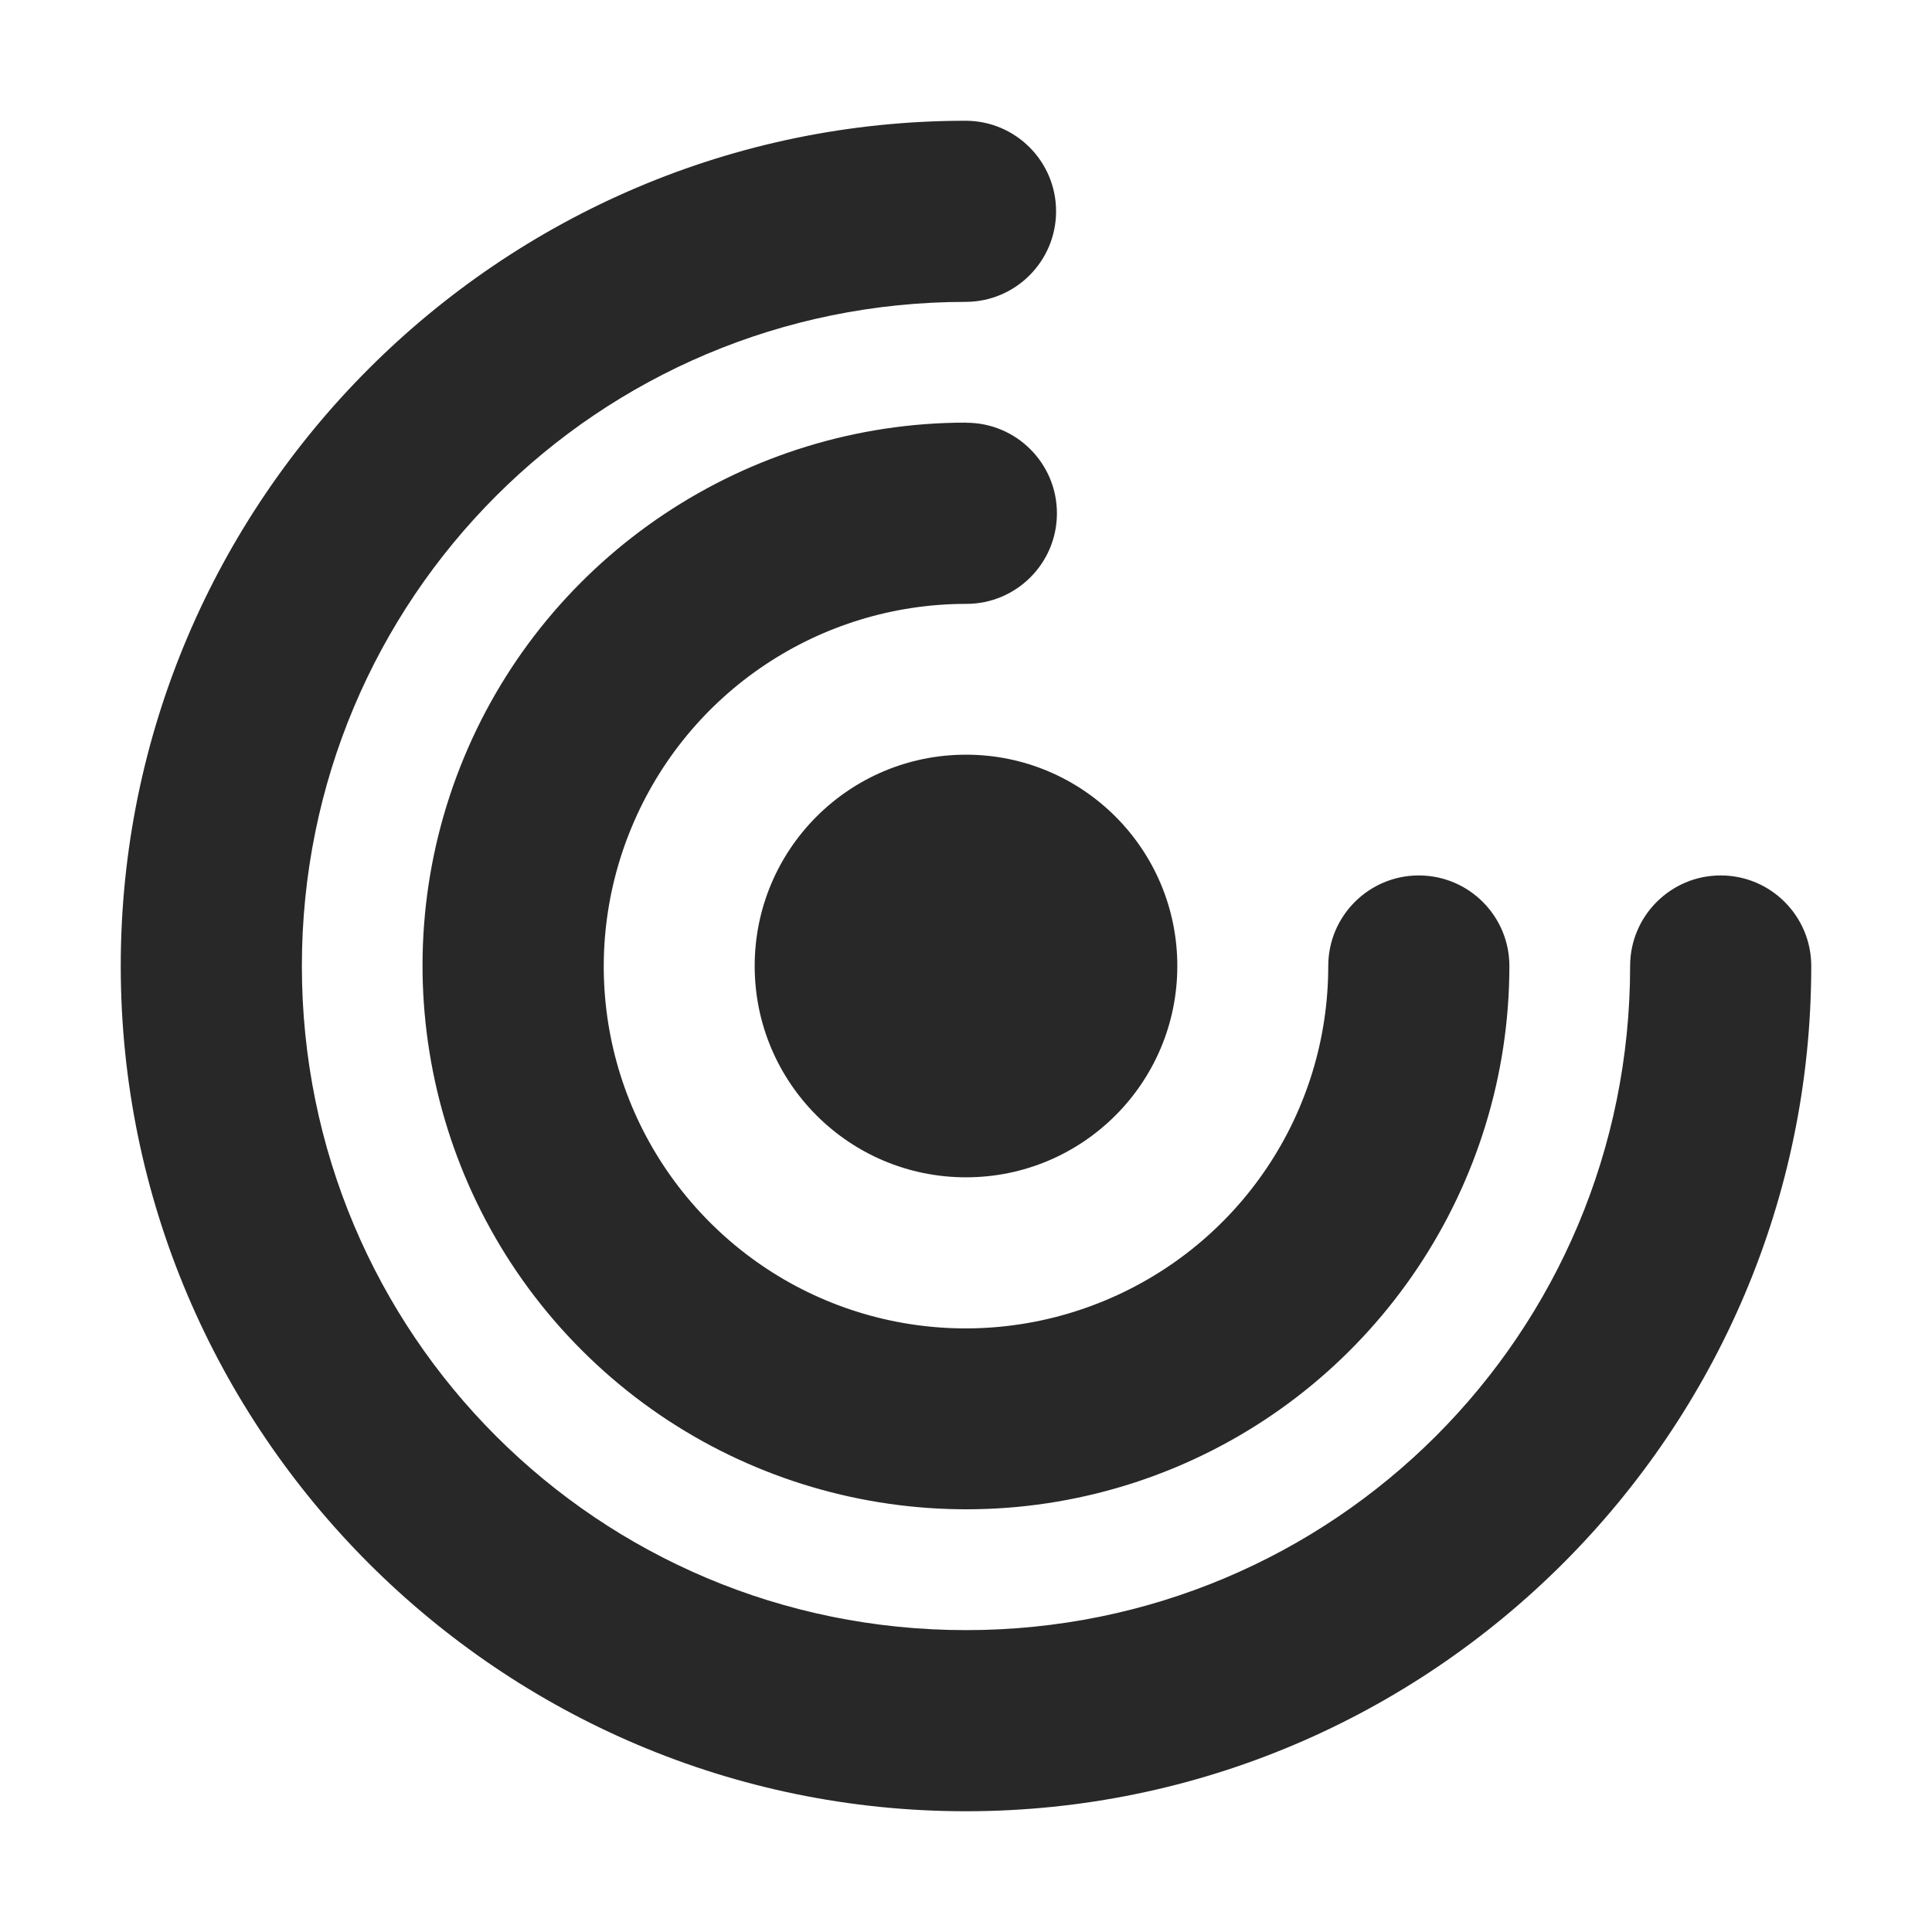 <svg width="16" height="16" version="1.1" xmlns="http://www.w3.org/2000/svg">
  <defs>
    <style id="current-color-scheme" type="text/css">.ColorScheme-Text { color:#282828; } .ColorScheme-Highlight { color:#458588; }</style>
  </defs>
  <path class="ColorScheme-Text" d="m7.996 1c-3.856 0.002-6.997 3.146-6.996 7.002 0.001 3.856 3.144 6.999 7 6.998 3.856-5.46e-4 7-3.144 7-7 0-0.414-0.336-0.75-0.75-0.75s-0.75 0.336-0.75 0.75c0 3.046-2.454 5.5-5.5 5.5-3.046 4.31e-4 -5.499-2.452-5.5-5.498-8.625e-4 -3.046 2.452-5.501 5.498-5.502 0.413-0.001 0.748-0.337 0.748-0.75 0-0.414-0.336-0.75-0.75-0.75zm0.006 2.5c-1.818-0.001-3.464 1.096-4.16 2.775-0.697 1.68-0.311 3.62 0.975 4.906 1.285 1.286 3.224 1.672 4.904 0.977 1.68-0.696 2.779-2.34 2.779-4.158 0-0.414-0.336-0.75-0.75-0.75s-0.75 0.336-0.75 0.75c0 1.216-0.73 2.306-1.853 2.772-1.123 0.465-2.41 0.21-3.269-0.65-0.859-0.86-1.114-2.147-0.648-3.269 0.466-1.123 1.558-1.852 2.773-1.852 0.414 0 0.75-0.336 0.75-0.75 0-0.414-0.336-0.75-0.75-0.75zm-0.002 2.75c-0.967 0-1.75 0.783-1.75 1.75s0.783 1.75 1.75 1.75 1.75-0.783 1.75-1.75-0.783-1.75-1.75-1.75z" fill="currentColor"/>
</svg>
